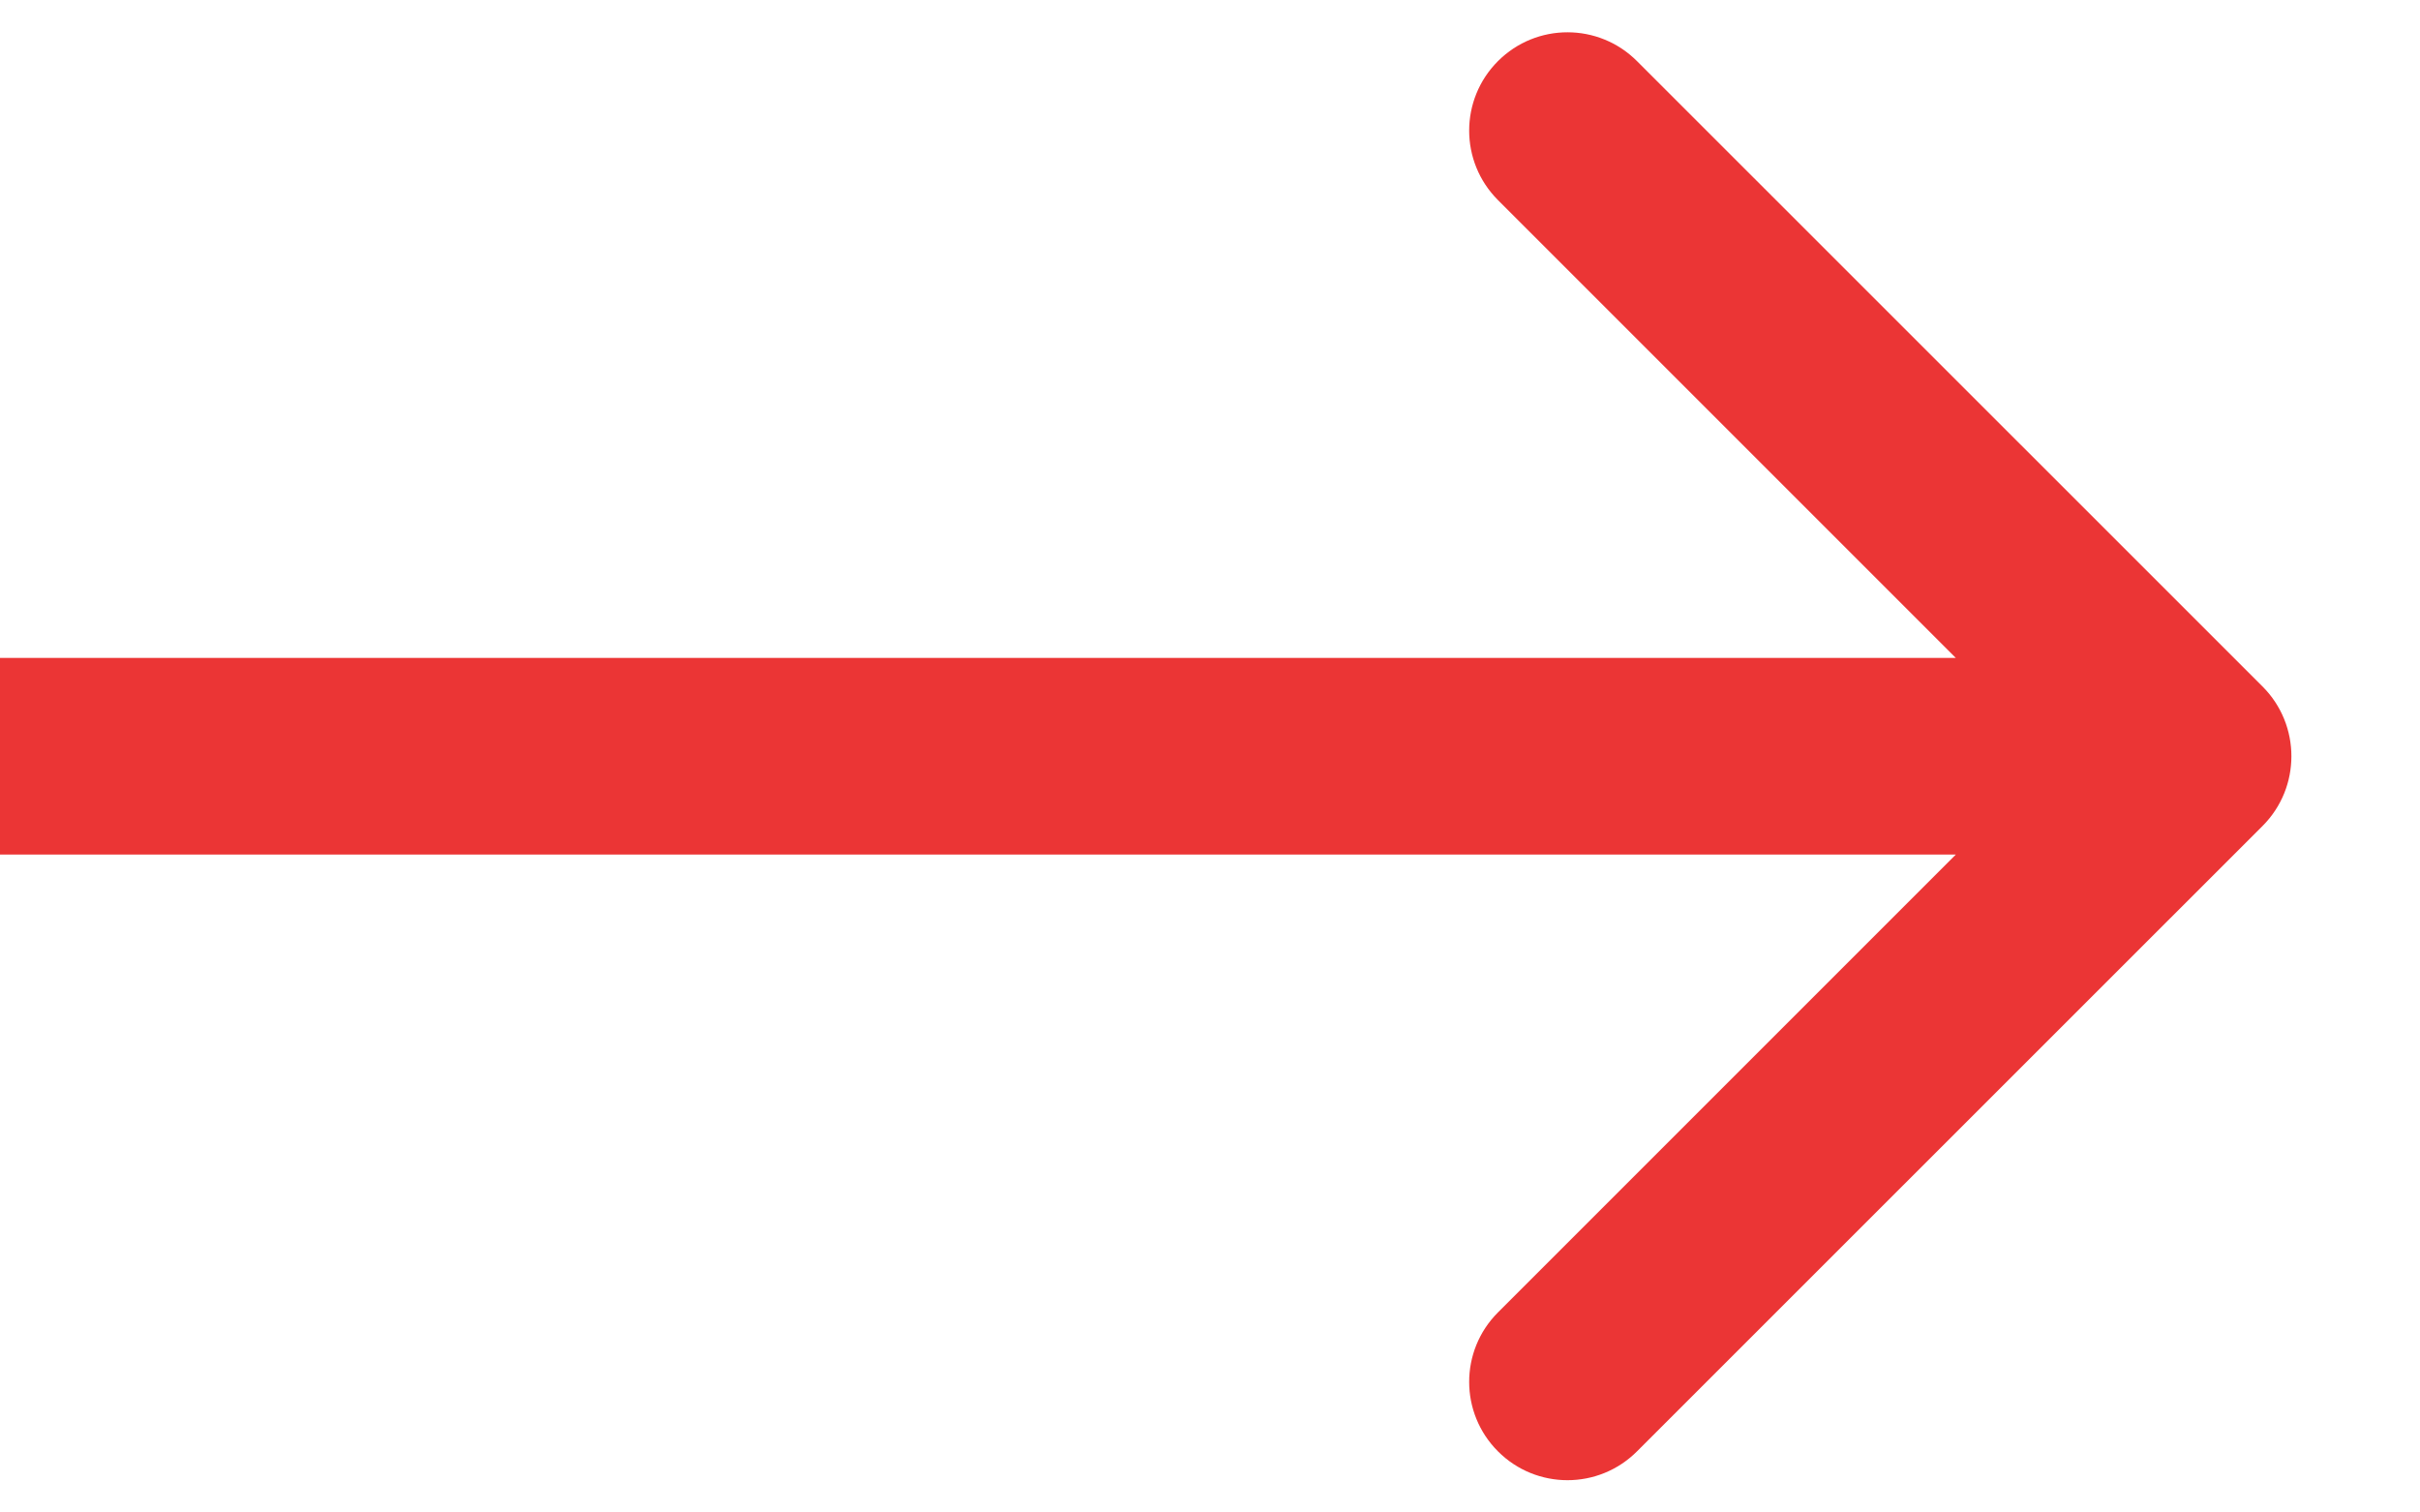 <svg width="16" height="10" viewBox="0 0 16 10" fill="none" xmlns="http://www.w3.org/2000/svg">
<path d="M14.96 5.46C15.213 5.206 15.213 4.794 14.96 4.54L10.823 0.404C10.569 0.15 10.158 0.15 9.904 0.404C9.65 0.658 9.65 1.069 9.904 1.323L13.581 5L9.904 8.677C9.65 8.931 9.65 9.342 9.904 9.596C10.158 9.85 10.569 9.85 10.823 9.596L14.96 5.46ZM0 5.65H14.5V4.35H0V5.65Z" fill="#EB3535"/>
</svg>
